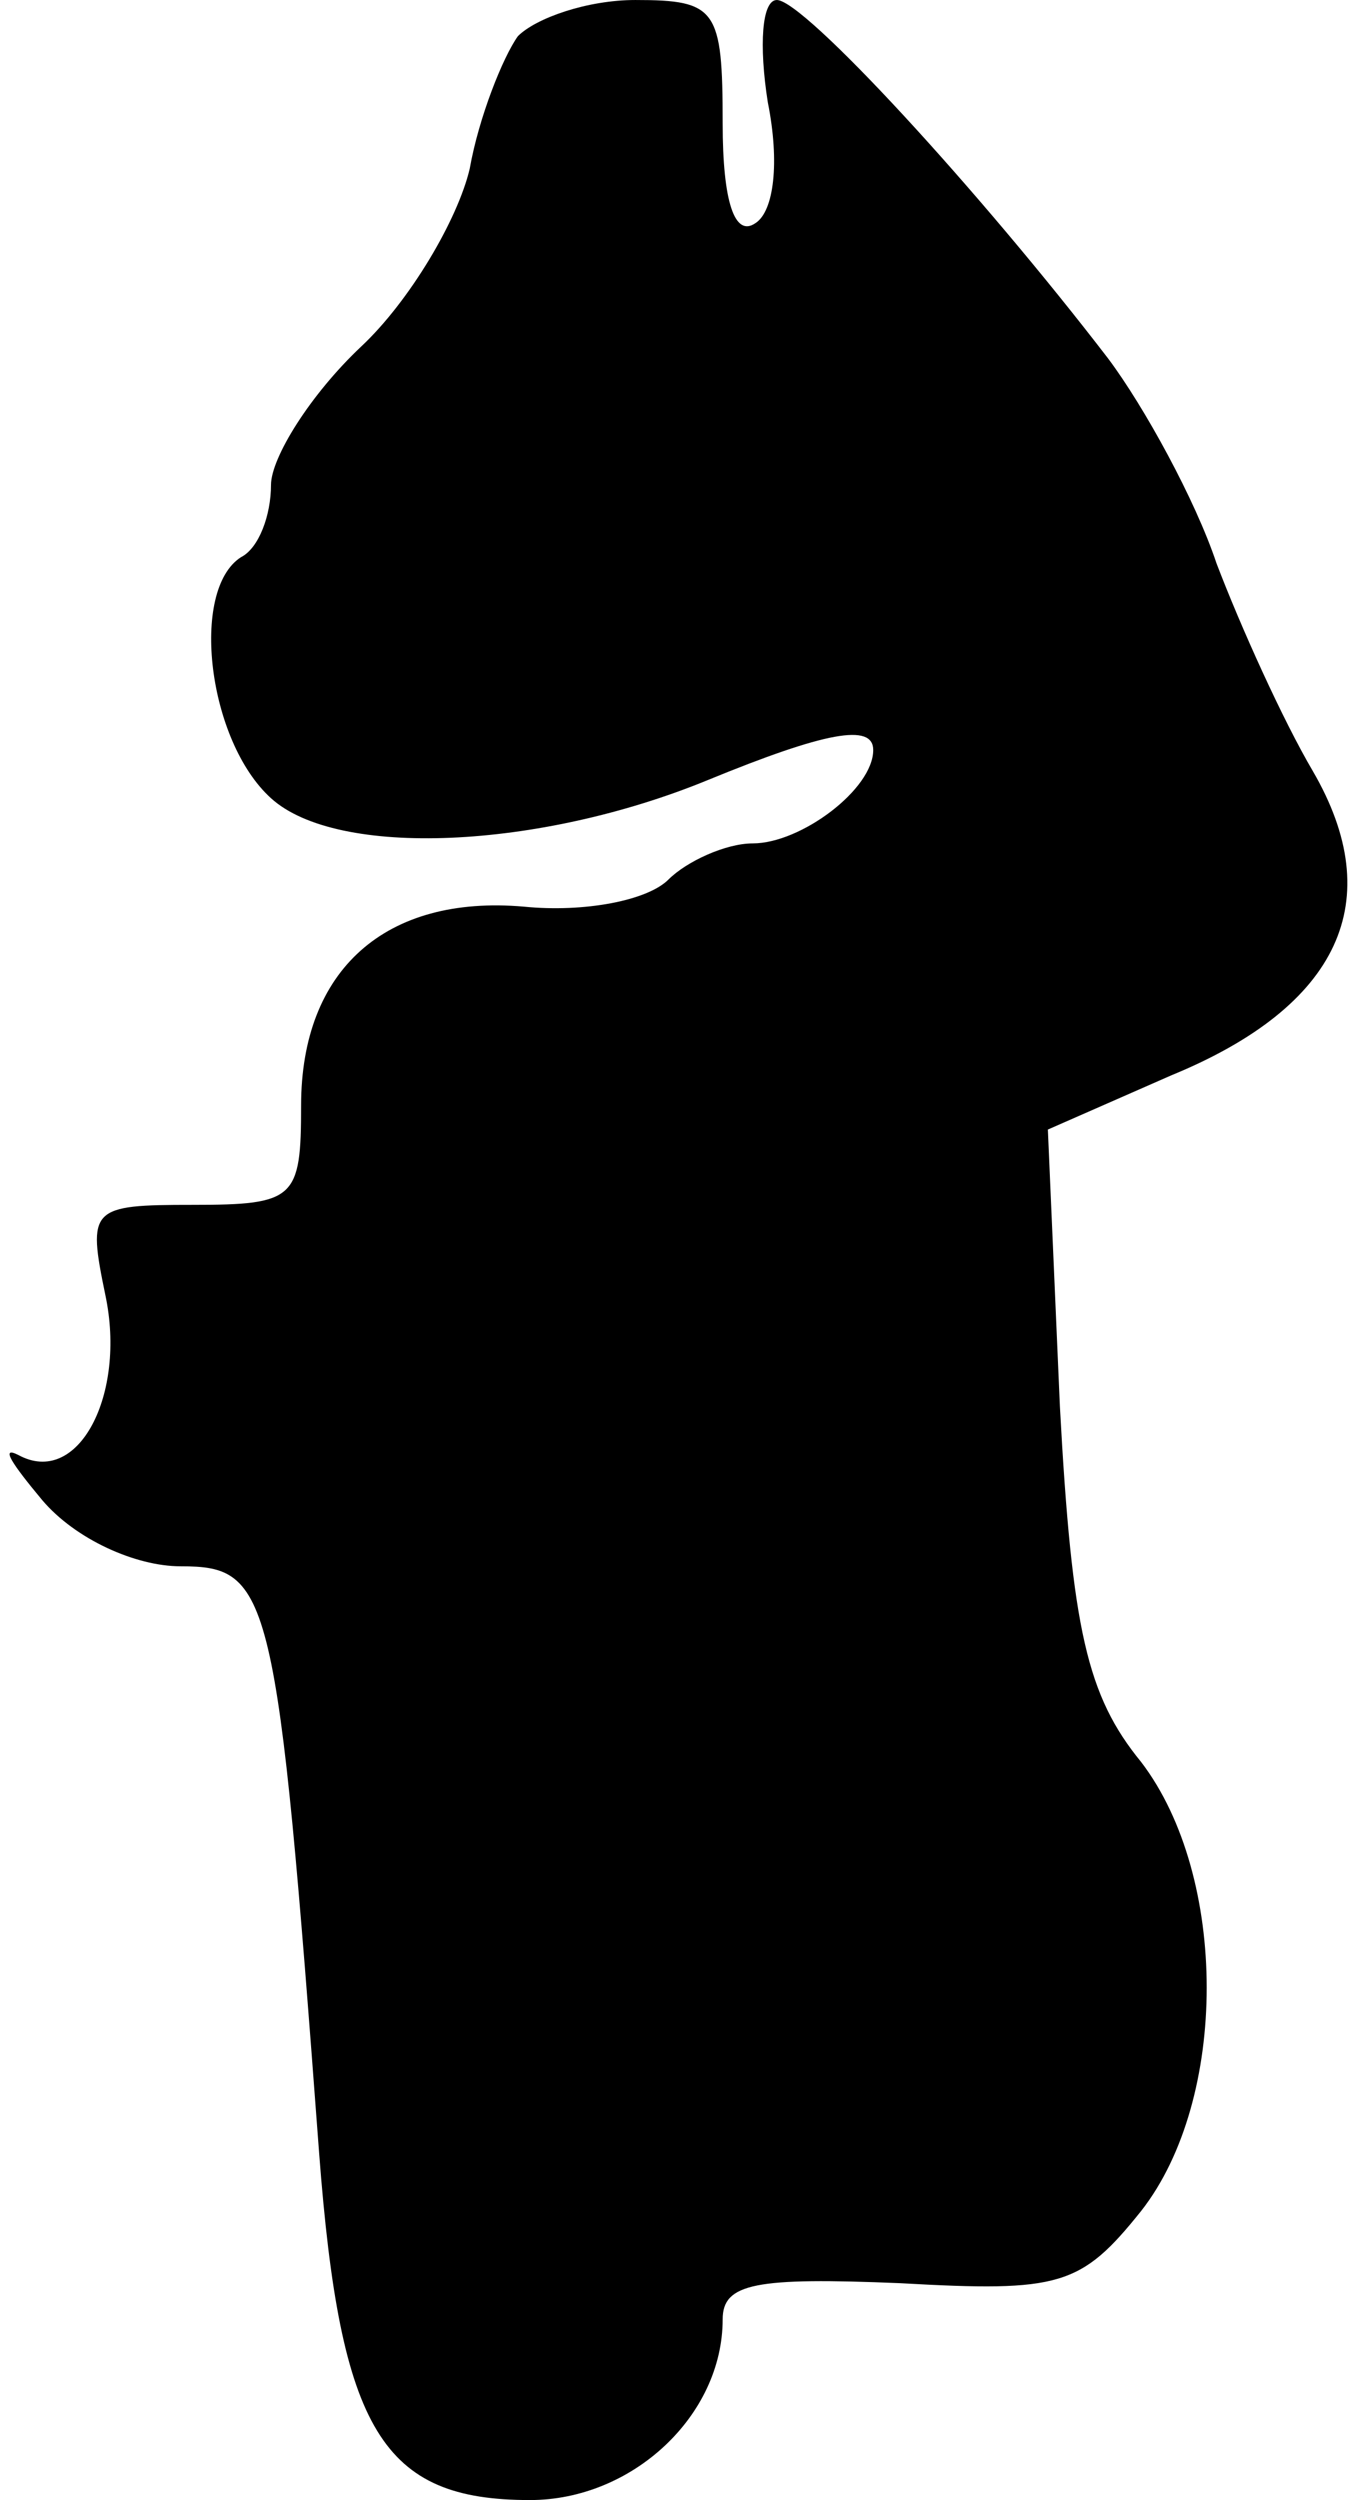 <?xml version="1.0" standalone="no"?>
<!DOCTYPE svg PUBLIC "-//W3C//DTD SVG 20010904//EN"
 "http://www.w3.org/TR/2001/REC-SVG-20010904/DTD/svg10.dtd">
<svg version="1.0" xmlns="http://www.w3.org/2000/svg"
 width="45pt" height="83pt" viewBox="0 0 45 83"
 preserveAspectRatio="xMidYMid meet">
<g transform="translate(0,83) scale(0.1,-0.1)"
fill="#000000" stroke="none">
<path fill="#000000" stroke="none" d="M172 818 c-5 -7 -13 -27 -16 -44 -4
-17 -20 -44 -36 -59 -17 -16 -30 -37 -30 -46 0 -10 -4 -21 -10 -24 -17 -11
-11 -61 10 -80 22 -20 89 -17 145 6 39 16 55 19 55 10 0 -13 -24 -31 -40 -31
-9 0 -22 -6 -28 -12 -7 -7 -28 -11 -48 -9 -46 4 -74 -21 -74 -66 0 -31 -2 -33
-36 -33 -34 0 -35 -1 -29 -30 7 -33 -9 -64 -29 -53 -6 3 -2 -3 8 -15 11 -13
31 -22 46 -22 30 0 32 -8 46 -195 7 -92 21 -115 70 -115 34 0 64 28 64 60 0
12 11 14 59 12 53 -3 60 -1 80 24 29 37 29 111 0 149 -18 22 -23 44 -27 118
l-4 92 41 18 c56 23 72 58 47 101 -10 17 -24 48 -32 69 -7 21 -24 52 -36 68
-43 56 -101 119 -110 119 -5 0 -6 -15 -3 -34 4 -20 2 -36 -4 -40 -7 -5 -11 7
-11 33 0 38 -2 41 -29 41 -16 0 -33 -6 -39 -12z"/>
</g>
</svg>
